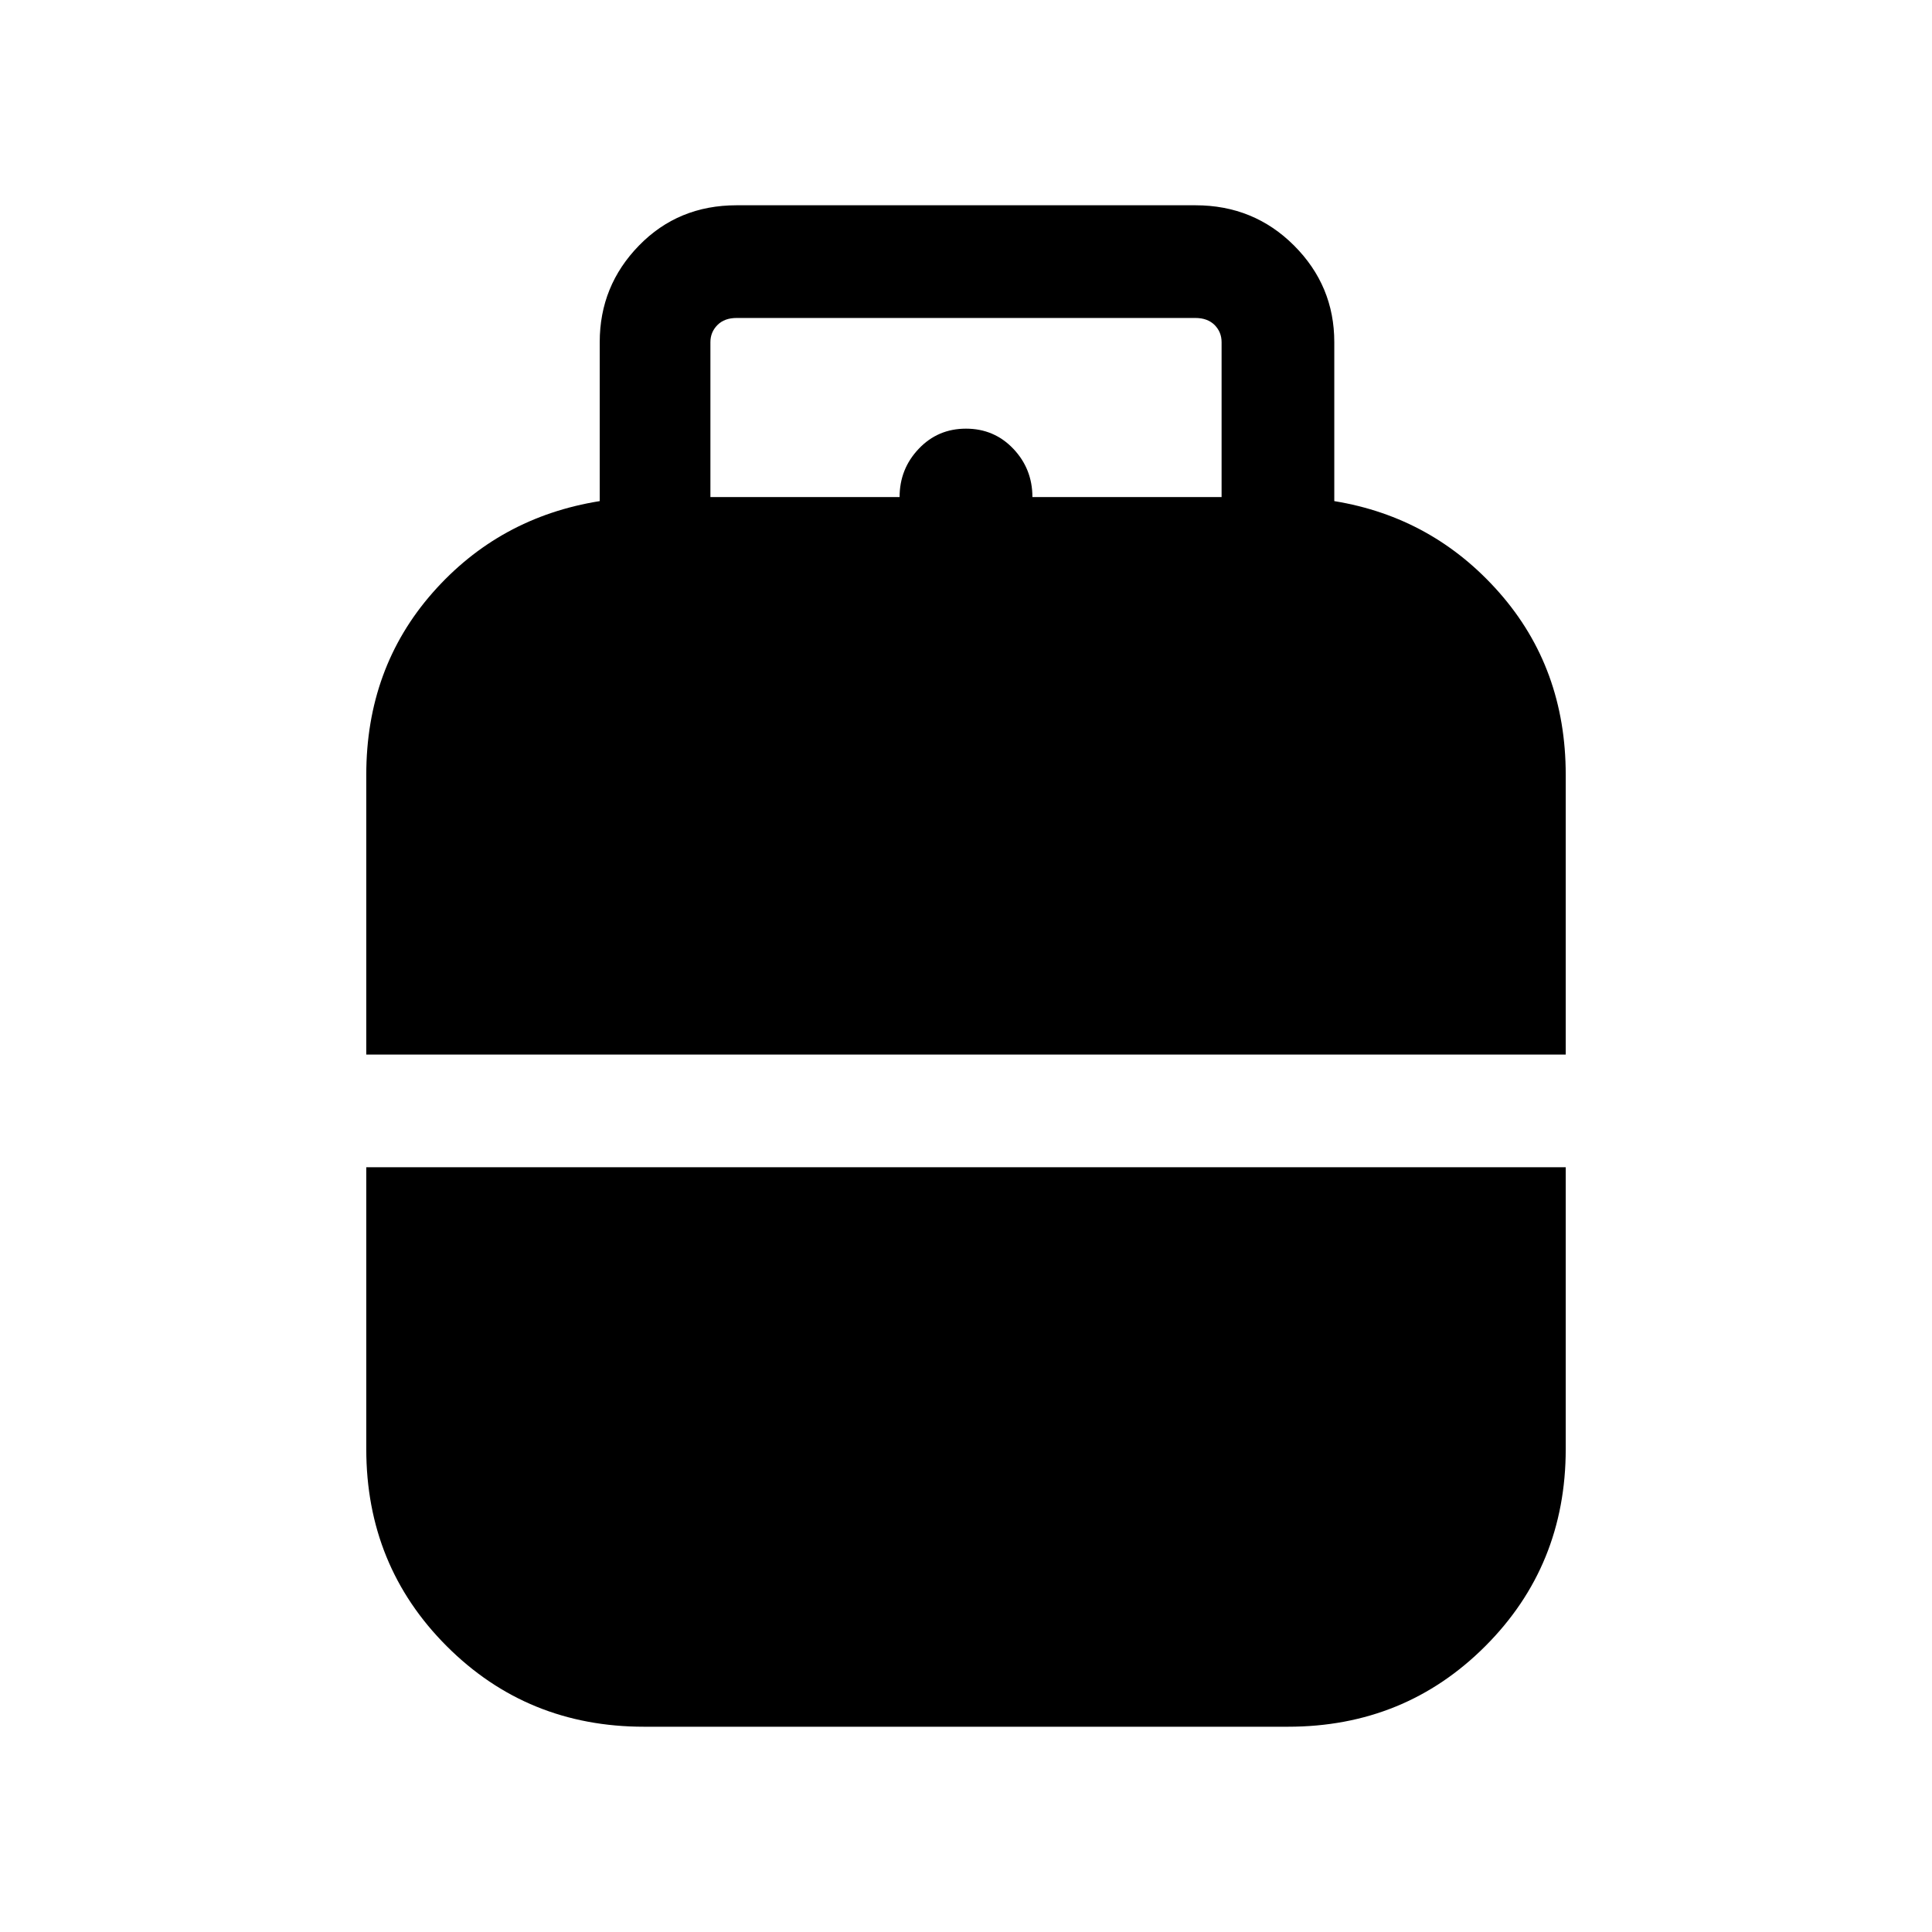 <svg xmlns="http://www.w3.org/2000/svg" height="24" width="24"><path d="M4.55 13.1V9.625q0-1.325.825-2.263.825-.937 2.075-1.137V4.25q0-.7.488-1.2.487-.5 1.212-.5h5.7q.725 0 1.225.5.5.5.5 1.2v1.975q1.225.2 2.05 1.137.825.938.825 2.263V13.1Zm4.275-6.925h2.35q0-.35.238-.6.237-.25.587-.25t.588.25q.237.25.237.6h2.35V4.25q0-.125-.087-.213Q15 3.95 14.85 3.95h-5.7q-.15 0-.237.087-.088.088-.088.213ZM8 21.45q-1.45 0-2.45-1-1-1-1-2.45v-3.5h14.9V18q0 1.45-1 2.45-1 1-2.45 1Z"/></svg>